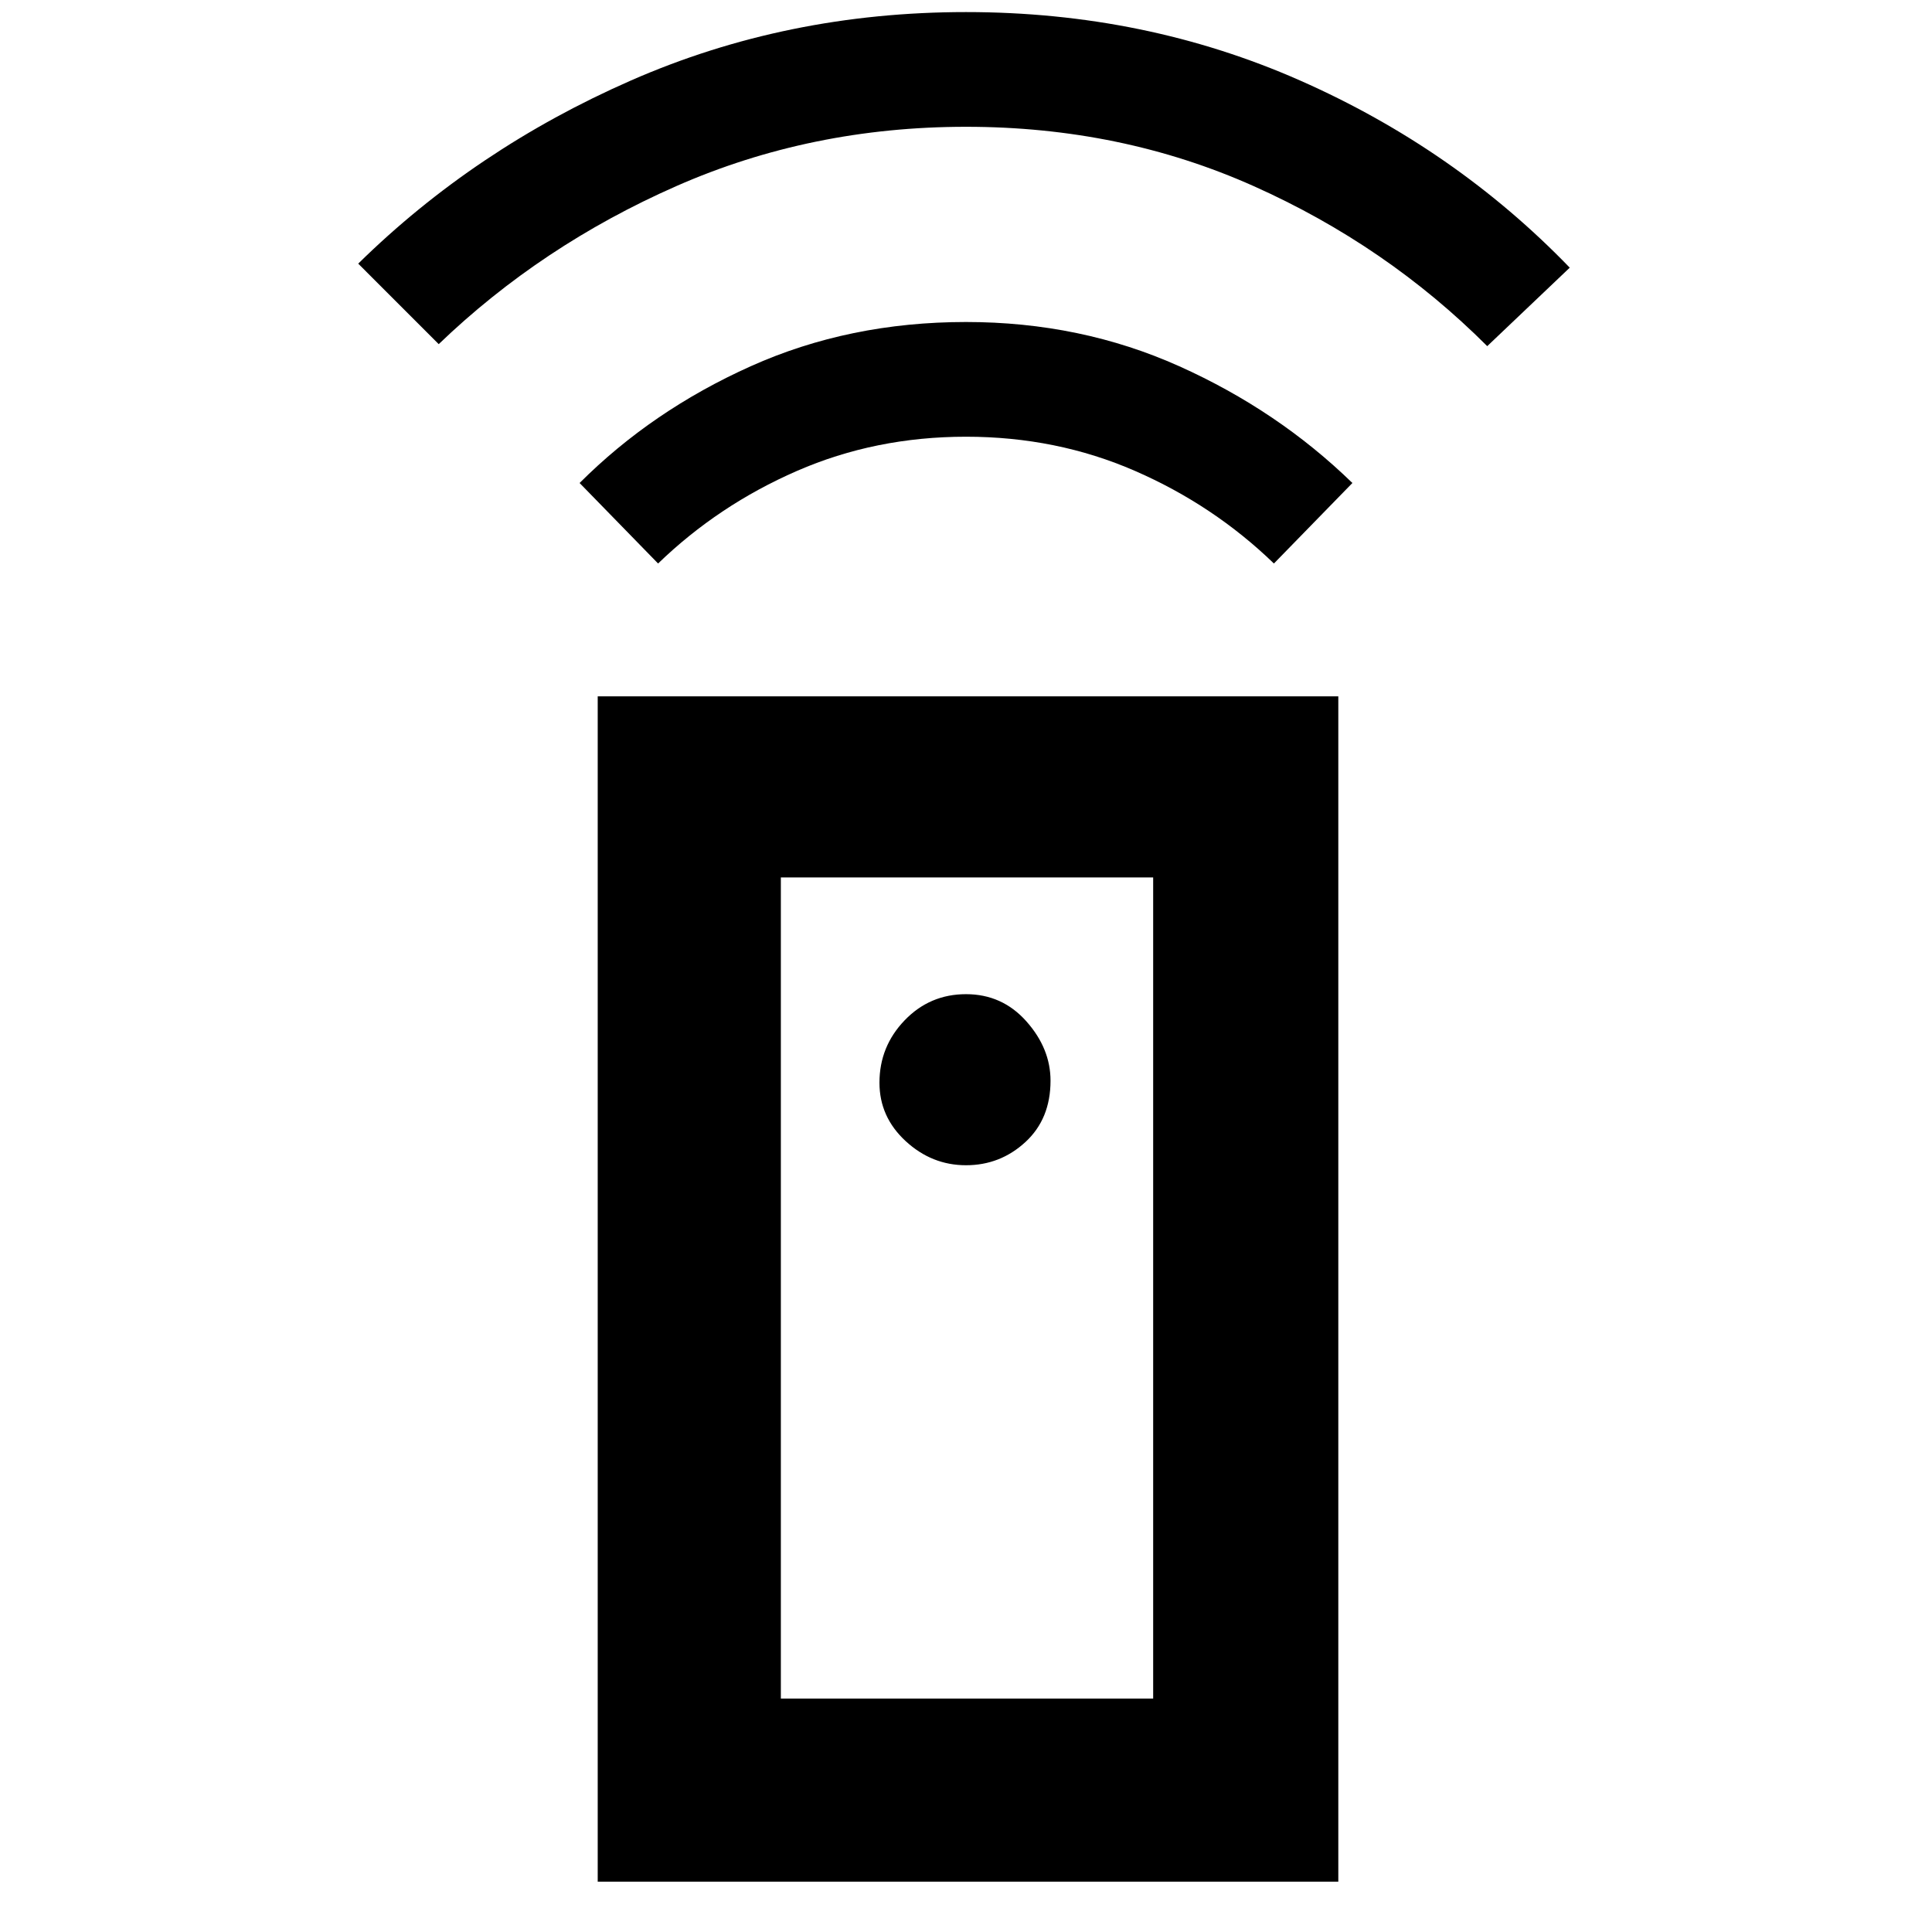 <svg xmlns="http://www.w3.org/2000/svg" height="48" width="48"><path d="M14.85 46.75V17.3H33.25V46.75ZM24 28.95Q24.85 28.95 25.475 28.375Q26.1 27.8 26.1 26.85Q26.1 26.05 25.5 25.375Q24.9 24.7 24 24.7Q23.1 24.7 22.475 25.35Q21.85 26 21.85 26.9Q21.85 27.75 22.5 28.35Q23.15 28.95 24 28.95ZM16.35 14 14.4 12Q16.2 10.2 18.65 9.1Q21.1 8 24 8Q26.85 8 29.3 9.1Q31.75 10.2 33.6 12L31.65 14Q30.15 12.55 28.2 11.7Q26.25 10.85 24 10.85Q21.75 10.85 19.8 11.7Q17.85 12.55 16.35 14ZM10.9 8.55 8.9 6.55Q11.8 3.7 15.675 2Q19.55 0.3 24 0.3Q28.45 0.3 32.3 2Q36.15 3.7 39 6.65L36.95 8.6Q34.45 6.1 31.15 4.625Q27.85 3.15 24 3.15Q20.15 3.15 16.8 4.625Q13.45 6.1 10.9 8.55ZM19.4 42.2H28.65V21.8H19.4ZM19.4 42.2H28.65Z"/></svg>